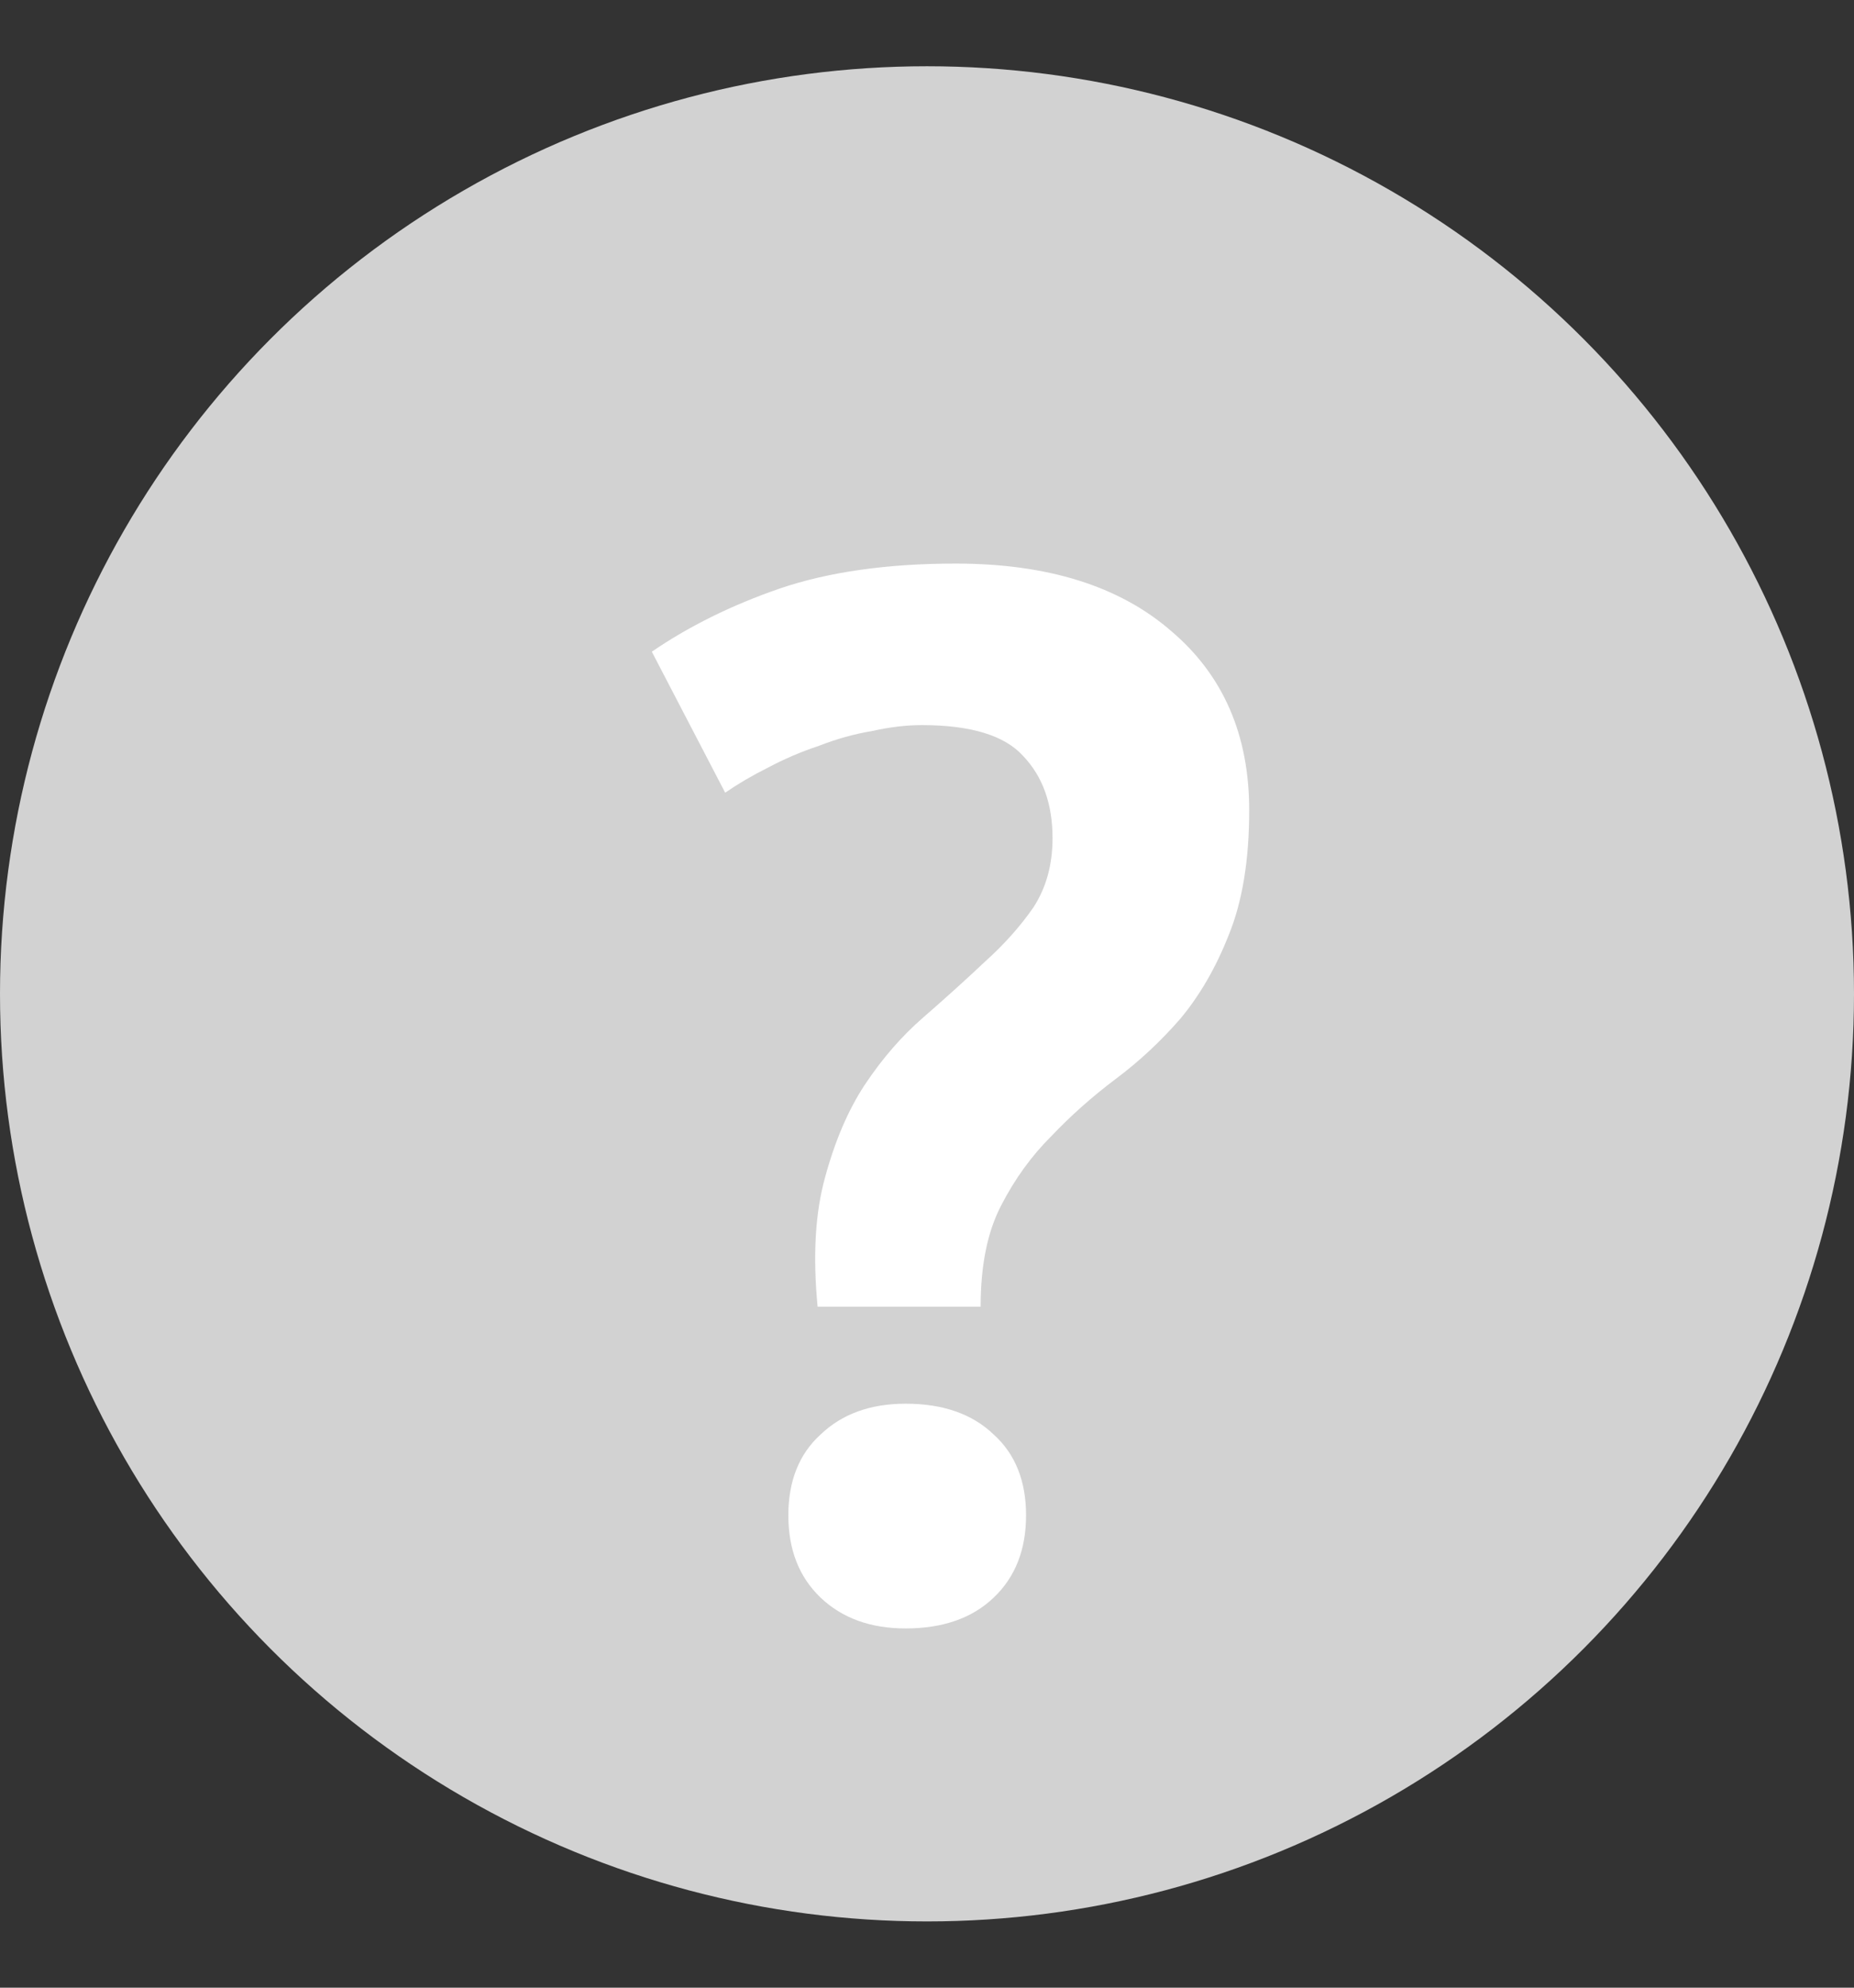 <svg width="14" height="15" viewBox="0 0 14 15" fill="none" xmlns="http://www.w3.org/2000/svg">
<rect x="0" y="0" width="14" height="15" fill="#333333" stroke="none"/>
<circle cx="7" cy="7.5" r="7" fill="#D2D2D2"/>
<path d="M6.174 9.861C6.137 9.477 6.156 9.152 6.23 8.886C6.304 8.613 6.403 8.38 6.529 8.188C6.662 7.988 6.81 7.818 6.972 7.678C7.142 7.53 7.297 7.39 7.438 7.257C7.586 7.124 7.707 6.987 7.804 6.847C7.9 6.699 7.948 6.525 7.948 6.326C7.948 6.067 7.874 5.86 7.726 5.705C7.586 5.55 7.331 5.472 6.961 5.472C6.843 5.472 6.717 5.487 6.584 5.517C6.451 5.539 6.318 5.576 6.185 5.628C6.052 5.672 5.923 5.727 5.797 5.794C5.679 5.853 5.572 5.916 5.476 5.982L4.922 4.918C5.203 4.726 5.524 4.567 5.886 4.442C6.256 4.316 6.699 4.253 7.216 4.253C7.911 4.253 8.454 4.423 8.845 4.763C9.237 5.096 9.433 5.546 9.433 6.115C9.433 6.492 9.381 6.806 9.278 7.057C9.182 7.301 9.06 7.512 8.912 7.689C8.764 7.859 8.602 8.01 8.424 8.143C8.247 8.276 8.084 8.421 7.937 8.576C7.789 8.723 7.663 8.897 7.56 9.097C7.456 9.296 7.405 9.551 7.405 9.861H6.174ZM5.953 11.435C5.953 11.177 6.034 10.973 6.196 10.826C6.359 10.67 6.573 10.593 6.839 10.593C7.12 10.593 7.342 10.67 7.504 10.826C7.667 10.973 7.748 11.177 7.748 11.435C7.748 11.694 7.667 11.901 7.504 12.056C7.342 12.211 7.12 12.289 6.839 12.289C6.573 12.289 6.359 12.211 6.196 12.056C6.034 11.901 5.953 11.694 5.953 11.435Z" fill="white"/>
</svg>
